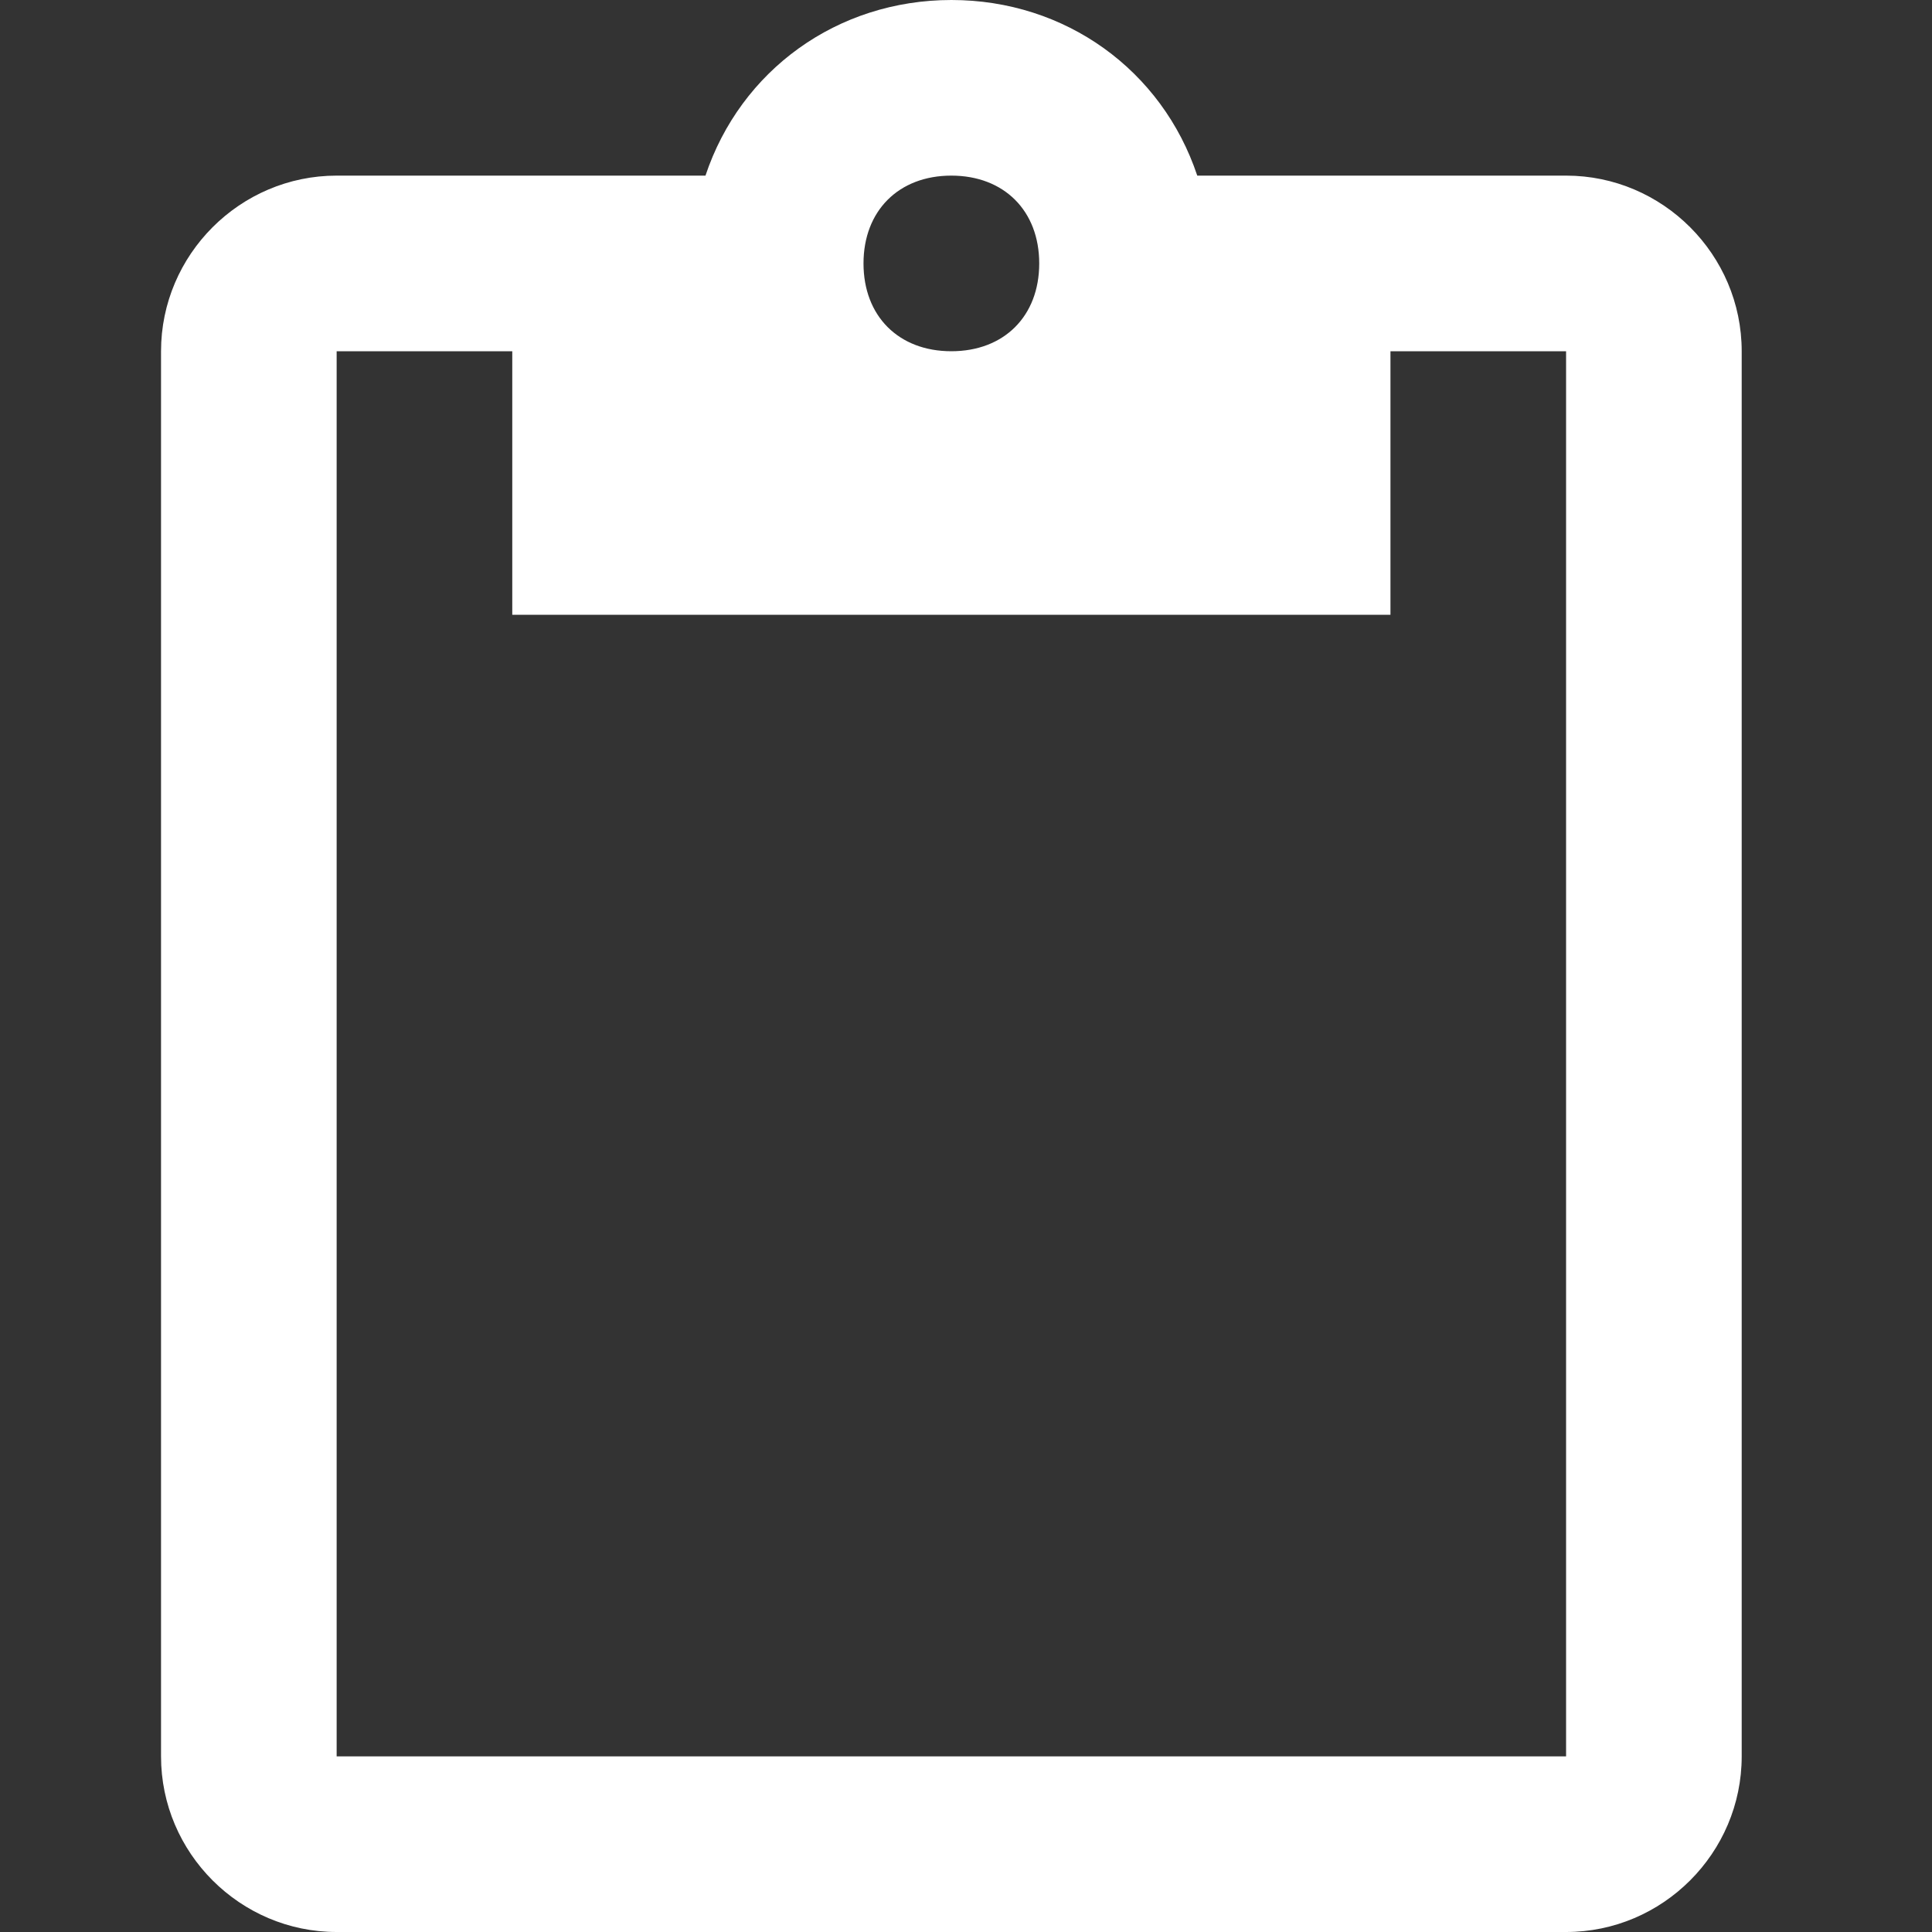<svg width="20" height="20" viewBox="0 0 20 20" fill="none" xmlns="http://www.w3.org/2000/svg">
<rect x="0" y="0" width="20" height="20" fill="#333333" stroke="none"/>
<path fill-rule="evenodd" clip-rule="evenodd" d="M16.212 1.818H12.394C12.03 0.727 11.03 0 9.849 0C8.667 0 7.667 0.727 7.303 1.818H3.485C2.485 1.818 1.667 2.636 1.667 3.636V18.182C1.667 19.182 2.485 20 3.485 20H16.212C17.212 20 18.03 19.182 18.03 18.182V3.636C18.03 2.636 17.212 1.818 16.212 1.818ZM9.848 1.818C10.394 1.818 10.758 2.182 10.758 2.727C10.758 3.273 10.394 3.636 9.848 3.636C9.303 3.636 8.939 3.273 8.939 2.727C8.939 2.182 9.303 1.818 9.848 1.818ZM16.212 18.182H3.485V3.636H5.303V6.364H14.394V3.636H16.212V18.182Z" fill="white"/>
</svg>


